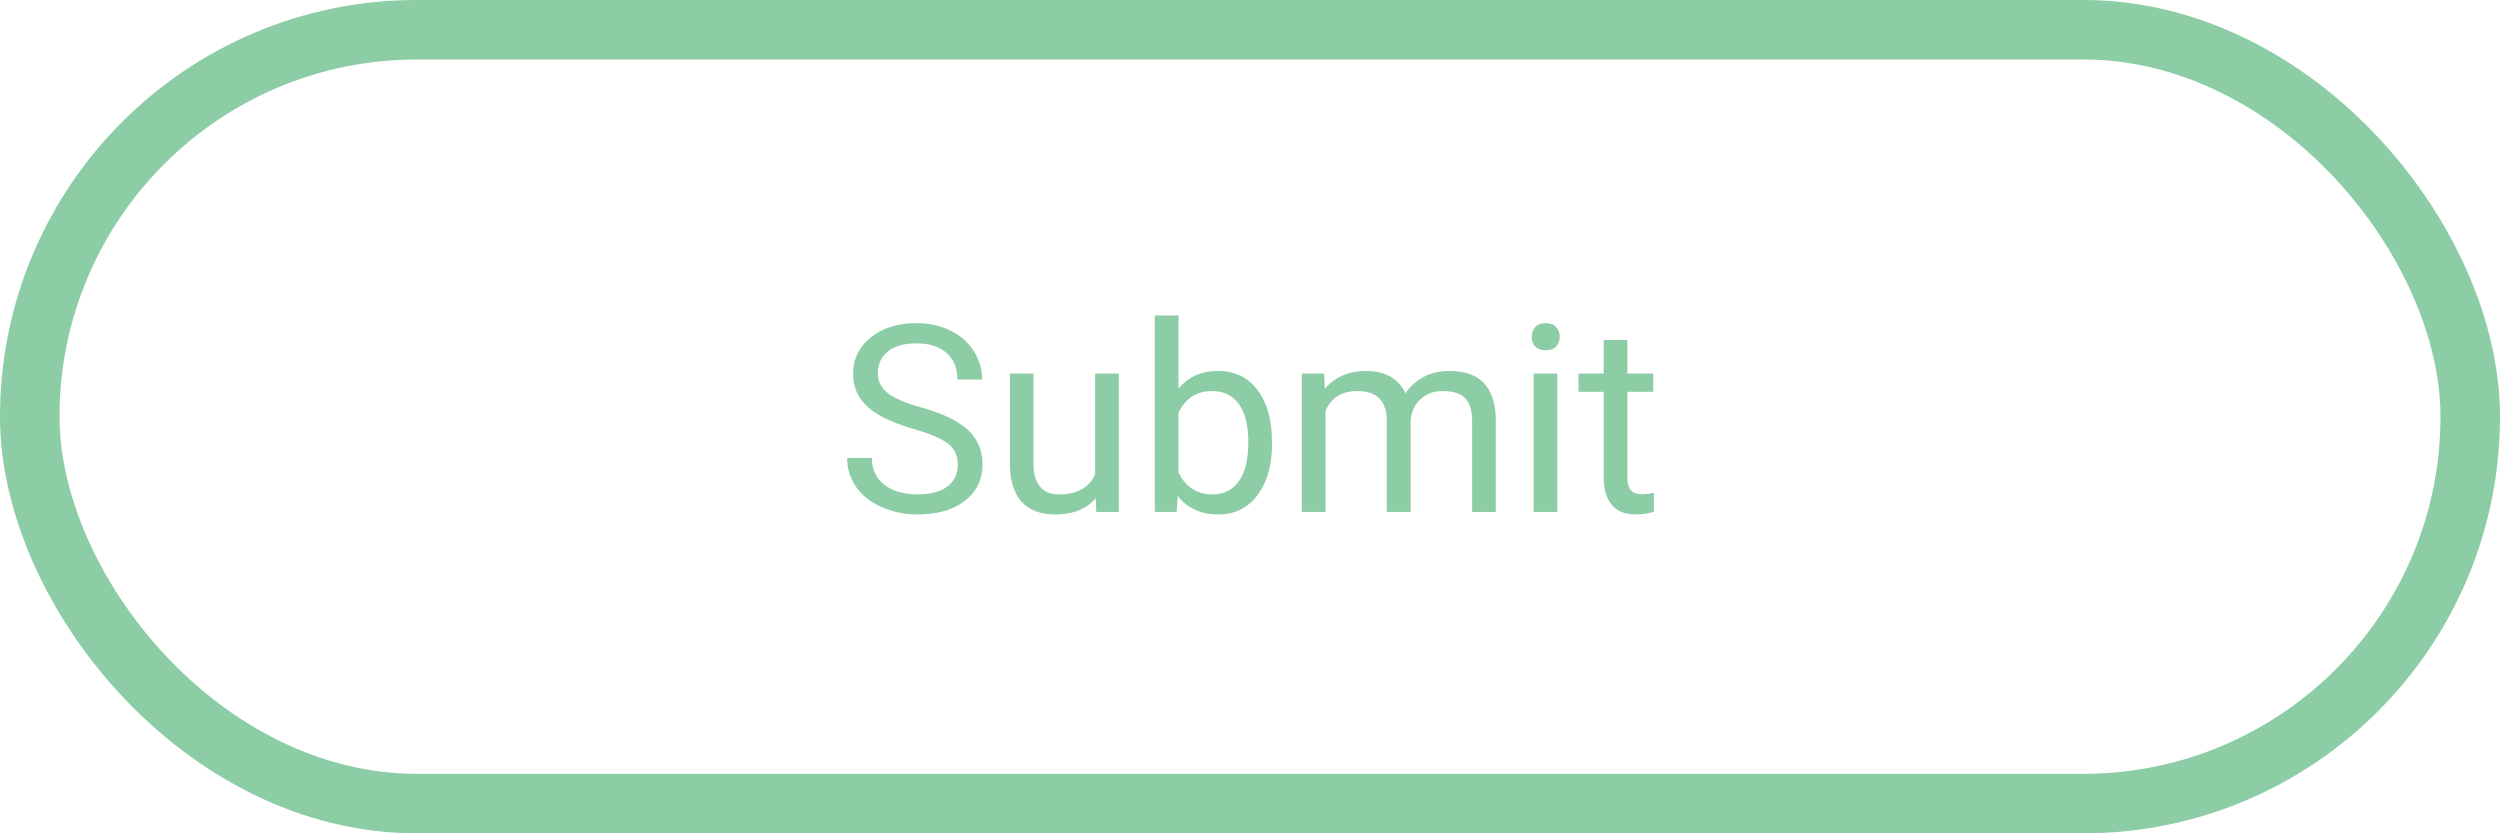<svg width="210" height="70" viewBox="0 0 210 70" fill="none" xmlns="http://www.w3.org/2000/svg">
<rect x="2.5" y="2.5" width="205" height="65" rx="32.5" stroke="#8CCDA6" stroke-width="5"/>
<path d="M76.727 36.028C74.958 35.52 73.669 34.897 72.859 34.159C72.057 33.414 71.656 32.498 71.656 31.409C71.656 30.177 72.147 29.16 73.128 28.358C74.116 27.549 75.398 27.145 76.974 27.145C78.048 27.145 79.004 27.352 79.842 27.768C80.687 28.183 81.338 28.756 81.797 29.486C82.262 30.217 82.495 31.015 82.495 31.882H80.422C80.422 30.936 80.121 30.195 79.519 29.658C78.918 29.114 78.069 28.842 76.974 28.842C75.957 28.842 75.162 29.067 74.589 29.519C74.023 29.963 73.74 30.582 73.74 31.377C73.74 32.014 74.009 32.555 74.546 32.999C75.09 33.436 76.01 33.837 77.307 34.202C78.61 34.567 79.627 34.972 80.357 35.416C81.095 35.853 81.639 36.365 81.99 36.952C82.348 37.539 82.527 38.23 82.527 39.025C82.527 40.293 82.033 41.31 81.045 42.076C80.057 42.835 78.735 43.215 77.081 43.215C76.007 43.215 75.004 43.011 74.073 42.602C73.142 42.187 72.422 41.621 71.914 40.905C71.413 40.189 71.162 39.376 71.162 38.467H73.235C73.235 39.412 73.583 40.16 74.277 40.712C74.979 41.256 75.914 41.528 77.081 41.528C78.17 41.528 79.004 41.306 79.584 40.862C80.164 40.418 80.454 39.813 80.454 39.047C80.454 38.281 80.186 37.69 79.648 37.274C79.111 36.852 78.137 36.437 76.727 36.028ZM92.045 41.851C91.272 42.76 90.136 43.215 88.64 43.215C87.401 43.215 86.455 42.857 85.804 42.141C85.159 41.417 84.833 40.35 84.826 38.94V31.377H86.814V38.886C86.814 40.648 87.53 41.528 88.962 41.528C90.48 41.528 91.49 40.963 91.991 39.831V31.377H93.978V43H92.088L92.045 41.851ZM106.848 37.317C106.848 39.093 106.439 40.522 105.623 41.603C104.807 42.678 103.711 43.215 102.336 43.215C100.868 43.215 99.733 42.696 98.931 41.657L98.834 43H97.008V26.5H98.995V32.655C99.797 31.66 100.904 31.162 102.314 31.162C103.725 31.162 104.832 31.696 105.634 32.763C106.443 33.83 106.848 35.291 106.848 37.145V37.317ZM104.86 37.092C104.86 35.738 104.599 34.693 104.076 33.955C103.553 33.217 102.801 32.849 101.82 32.849C100.51 32.849 99.568 33.457 98.995 34.675V39.702C99.604 40.92 100.553 41.528 101.842 41.528C102.794 41.528 103.535 41.16 104.065 40.422C104.595 39.684 104.86 38.574 104.86 37.092ZM111.23 31.377L111.284 32.666C112.136 31.663 113.286 31.162 114.732 31.162C116.358 31.162 117.465 31.785 118.052 33.031C118.438 32.473 118.94 32.022 119.556 31.678C120.179 31.334 120.913 31.162 121.758 31.162C124.307 31.162 125.604 32.512 125.646 35.212V43H123.659V35.33C123.659 34.499 123.469 33.88 123.09 33.472C122.71 33.056 122.073 32.849 121.178 32.849C120.44 32.849 119.828 33.071 119.341 33.515C118.854 33.952 118.571 34.542 118.492 35.287V43H116.494V35.384C116.494 33.694 115.667 32.849 114.013 32.849C112.709 32.849 111.818 33.404 111.338 34.514V43H109.351V31.377H111.23ZM130.813 43H128.826V31.377H130.813V43ZM128.665 28.294C128.665 27.972 128.762 27.7 128.955 27.477C129.156 27.256 129.449 27.145 129.836 27.145C130.223 27.145 130.516 27.256 130.717 27.477C130.917 27.7 131.018 27.972 131.018 28.294C131.018 28.616 130.917 28.885 130.717 29.1C130.516 29.314 130.223 29.422 129.836 29.422C129.449 29.422 129.156 29.314 128.955 29.1C128.762 28.885 128.665 28.616 128.665 28.294ZM136.7 28.562V31.377H138.87V32.913H136.7V40.121C136.7 40.587 136.797 40.938 136.99 41.174C137.184 41.403 137.513 41.518 137.979 41.518C138.208 41.518 138.523 41.475 138.924 41.389V43C138.401 43.143 137.893 43.215 137.398 43.215C136.51 43.215 135.841 42.946 135.39 42.409C134.938 41.872 134.713 41.109 134.713 40.121V32.913H132.597V31.377H134.713V28.562H136.7Z" fill="#8CCDA6"/>
</svg>

